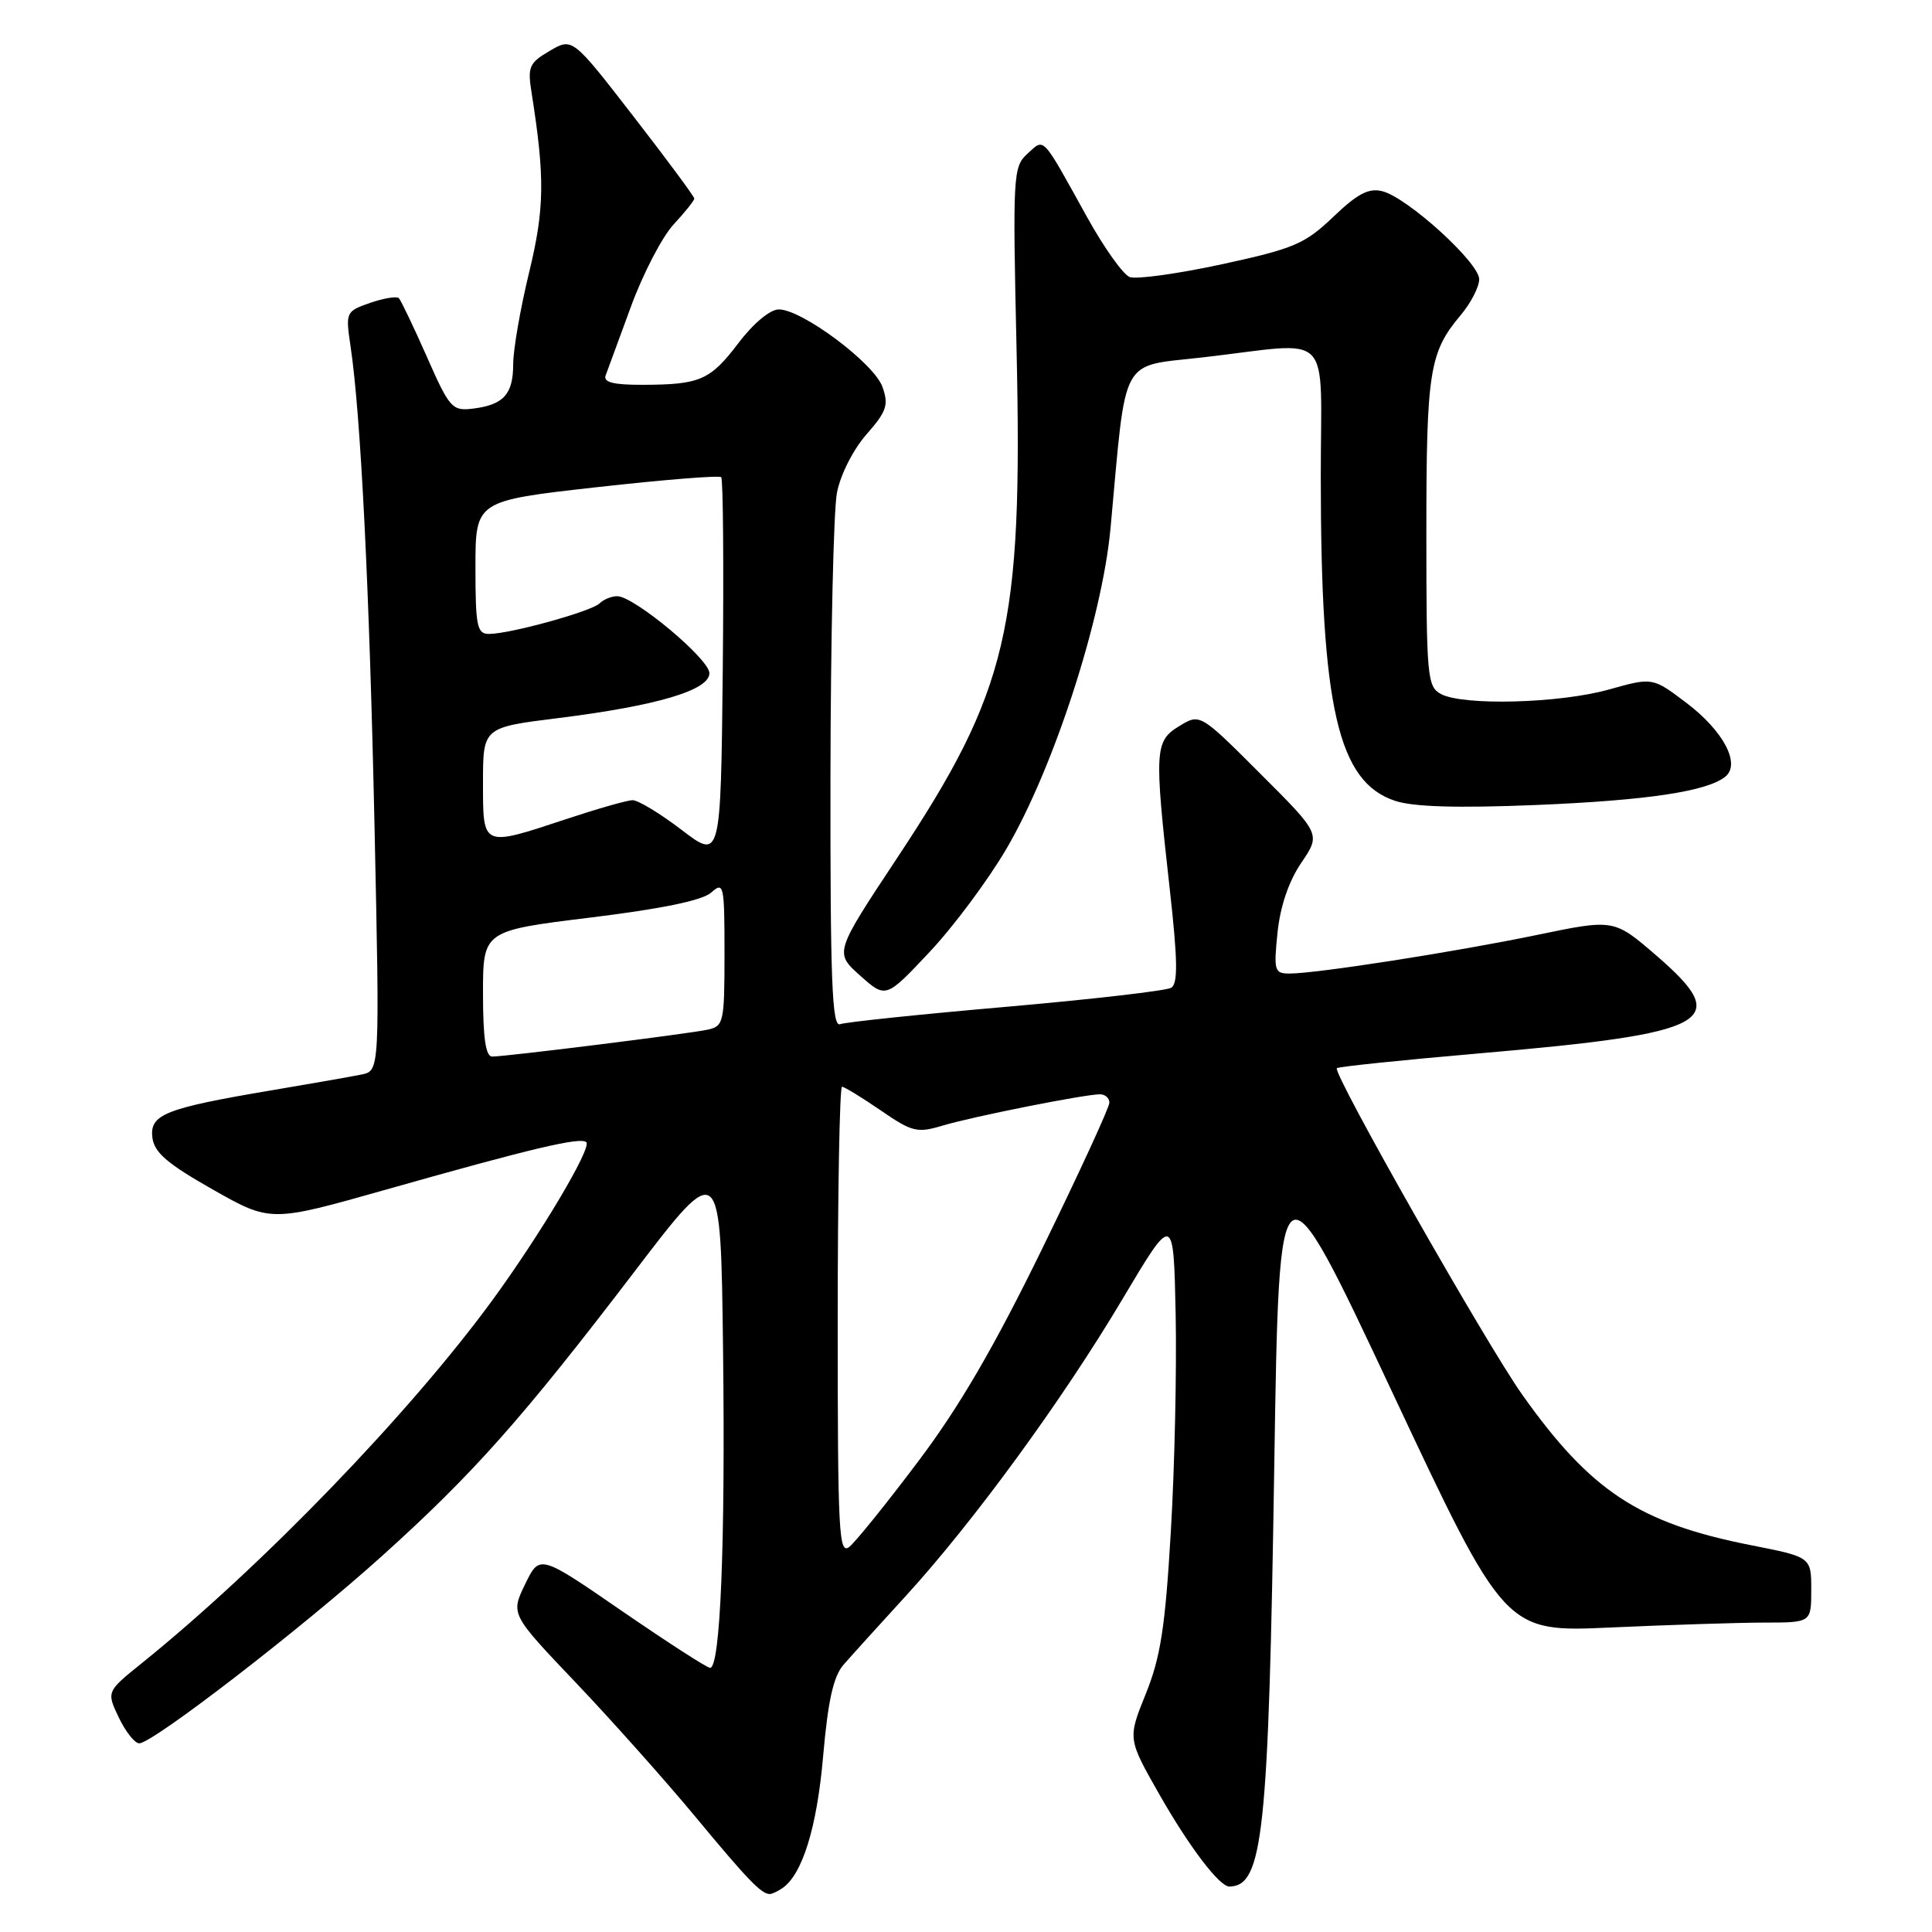 <?xml version="1.0" encoding="UTF-8" standalone="no"?>
<!DOCTYPE svg PUBLIC "-//W3C//DTD SVG 1.1//EN" "http://www.w3.org/Graphics/SVG/1.1/DTD/svg11.dtd" >
<svg xmlns="http://www.w3.org/2000/svg" xmlns:xlink="http://www.w3.org/1999/xlink" version="1.1" viewBox="0 0 256 256">
 <g >
 <path fill="currentColor"
d=" M 103.61 250.23 C 106.30 248.46 108.25 242.19 109.07 232.70 C 109.71 225.36 110.43 222.13 111.77 220.59 C 112.77 219.44 116.46 215.36 119.98 211.52 C 128.96 201.70 140.77 185.53 148.72 172.16 C 155.50 160.76 155.50 160.76 155.78 174.09 C 155.93 181.42 155.65 194.41 155.14 202.96 C 154.40 215.62 153.78 219.60 151.82 224.45 C 149.42 230.39 149.42 230.39 153.65 237.82 C 157.62 244.78 161.61 250.02 162.92 249.98 C 167.37 249.87 168.09 243.03 168.85 194.03 C 169.50 152.57 169.50 152.57 184.46 184.43 C 199.42 216.29 199.42 216.29 213.46 215.65 C 221.18 215.30 230.31 215.01 233.75 215.00 C 240.00 215.00 240.00 215.00 240.00 210.66 C 240.00 206.32 240.00 206.32 232.03 204.75 C 217.19 201.82 210.79 197.61 201.71 184.81 C 196.93 178.07 176.52 142.14 177.14 141.54 C 177.34 141.34 185.82 140.46 196.00 139.58 C 226.94 136.90 229.65 135.40 219.47 126.61 C 213.86 121.77 213.86 121.77 203.68 123.88 C 192.85 126.13 174.43 129.00 170.87 129.00 C 168.87 129.00 168.76 128.63 169.28 123.56 C 169.64 120.08 170.77 116.76 172.43 114.32 C 175.01 110.52 175.01 110.52 167.01 102.53 C 159.01 94.53 159.01 94.53 156.26 96.21 C 153.00 98.20 152.93 99.33 155.00 117.83 C 156.05 127.22 156.10 130.32 155.20 130.88 C 154.55 131.28 144.71 132.41 133.32 133.41 C 121.93 134.40 112.02 135.44 111.31 135.71 C 110.25 136.12 110.01 129.90 110.04 102.86 C 110.07 84.51 110.45 67.61 110.90 65.29 C 111.36 62.90 113.05 59.57 114.81 57.56 C 117.49 54.51 117.78 53.66 116.93 51.27 C 115.84 48.15 106.27 41.00 103.20 41.00 C 102.05 41.00 99.84 42.83 97.87 45.43 C 94.10 50.39 92.78 50.97 85.14 50.99 C 81.27 51.00 79.92 50.65 80.25 49.75 C 80.51 49.06 82.02 44.95 83.61 40.61 C 85.20 36.27 87.74 31.38 89.25 29.75 C 90.76 28.12 92.00 26.57 92.00 26.31 C 92.00 26.05 88.37 21.14 83.92 15.40 C 75.85 4.98 75.85 4.98 72.84 6.74 C 70.11 8.34 69.89 8.85 70.44 12.31 C 72.22 23.57 72.16 27.67 70.10 36.14 C 68.95 40.89 68.00 46.34 68.00 48.26 C 68.00 52.25 66.72 53.66 62.62 54.15 C 59.92 54.48 59.55 54.06 56.56 47.27 C 54.80 43.29 53.13 39.80 52.85 39.51 C 52.56 39.23 50.85 39.51 49.05 40.13 C 45.82 41.26 45.78 41.35 46.45 45.89 C 47.80 54.90 48.95 77.94 49.63 109.69 C 50.32 141.88 50.32 141.88 47.91 142.38 C 46.58 142.65 41.23 143.59 36.00 144.47 C 21.88 146.85 19.82 147.67 20.19 150.72 C 20.43 152.71 22.15 154.19 28.18 157.61 C 35.86 161.96 35.86 161.96 51.18 157.62 C 70.53 152.14 76.96 150.62 77.69 151.35 C 78.43 152.10 71.64 163.52 65.29 172.22 C 54.32 187.24 34.74 207.52 18.80 220.37 C 14.11 224.15 14.11 224.15 15.74 227.58 C 16.64 229.46 17.86 231.00 18.45 231.00 C 20.23 231.00 39.87 215.85 50.56 206.23 C 62.68 195.32 69.22 187.96 84.06 168.51 C 95.50 153.52 95.50 153.52 95.81 179.01 C 96.12 204.63 95.45 221.00 94.09 221.00 C 93.69 221.00 88.44 217.61 82.43 213.48 C 71.50 205.95 71.50 205.95 69.58 209.92 C 67.66 213.88 67.66 213.88 76.28 222.94 C 81.01 227.91 88.16 235.93 92.15 240.74 C 99.08 249.10 100.88 250.97 102.00 250.97 C 102.28 250.97 103.00 250.64 103.61 250.23 Z  M 133.38 112.43 C 139.62 101.77 146.04 81.98 147.15 70.00 C 149.30 46.69 148.23 48.65 159.50 47.34 C 176.94 45.33 175.00 43.34 175.01 63.25 C 175.02 93.78 177.29 103.62 184.87 106.12 C 187.29 106.92 193.12 107.09 203.45 106.67 C 218.29 106.06 226.26 104.86 228.64 102.89 C 230.67 101.20 228.34 96.82 223.44 93.12 C 218.97 89.74 218.97 89.74 213.17 91.37 C 206.65 93.20 193.88 93.54 190.93 91.96 C 189.12 90.99 189.00 89.68 189.00 70.53 C 189.00 49.22 189.40 46.69 193.53 41.78 C 194.89 40.17 196.00 38.02 196.00 37.00 C 196.00 34.81 186.52 26.19 183.17 25.34 C 181.37 24.88 179.89 25.65 176.67 28.73 C 172.90 32.33 171.48 32.94 161.89 35.02 C 156.05 36.28 150.56 37.04 149.69 36.71 C 148.82 36.38 146.29 32.82 144.06 28.80 C 137.94 17.76 138.44 18.29 136.14 20.37 C 134.24 22.10 134.18 23.14 134.70 46.33 C 135.53 83.25 133.61 91.45 118.86 113.71 C 110.57 126.23 110.57 126.23 113.97 129.27 C 117.38 132.31 117.38 132.31 123.17 126.15 C 126.35 122.77 130.95 116.59 133.38 112.43 Z  M 111.00 175.12 C 111.00 158.01 111.26 144.00 111.57 144.00 C 111.88 144.00 114.18 145.41 116.68 147.12 C 120.86 150.00 121.52 150.16 124.90 149.15 C 128.89 147.95 143.73 145.00 145.75 145.00 C 146.44 145.00 147.00 145.50 147.00 146.11 C 147.00 146.72 143.01 155.40 138.13 165.39 C 131.76 178.44 127.13 186.40 121.70 193.60 C 117.55 199.12 113.44 204.22 112.57 204.94 C 111.15 206.12 111.00 203.31 111.00 175.12 Z  M 64.00 131.66 C 64.00 123.33 64.00 123.33 78.25 121.58 C 87.76 120.41 93.08 119.31 94.25 118.26 C 95.90 116.78 96.00 117.22 96.00 126.33 C 96.00 135.51 95.89 135.98 93.75 136.44 C 91.19 136.99 67.04 140.00 65.21 140.00 C 64.36 140.00 64.00 137.51 64.00 131.66 Z  M 90.31 109.96 C 87.46 107.78 84.53 106.01 83.81 106.03 C 83.09 106.04 79.14 107.17 75.04 108.53 C 63.83 112.24 64.00 112.31 64.00 103.70 C 64.00 96.39 64.00 96.39 73.98 95.15 C 87.08 93.51 94.00 91.46 94.00 89.20 C 94.00 87.33 84.02 79.00 81.78 79.00 C 81.02 79.00 79.97 79.43 79.45 79.95 C 78.39 81.01 67.57 84.00 64.79 84.00 C 63.21 84.00 63.00 82.99 63.00 75.18 C 63.00 66.36 63.00 66.36 79.04 64.56 C 87.87 63.57 95.30 62.97 95.56 63.23 C 95.82 63.49 95.91 75.00 95.77 88.81 C 95.50 113.92 95.50 113.92 90.31 109.96 Z "/>
</g>
</svg>
